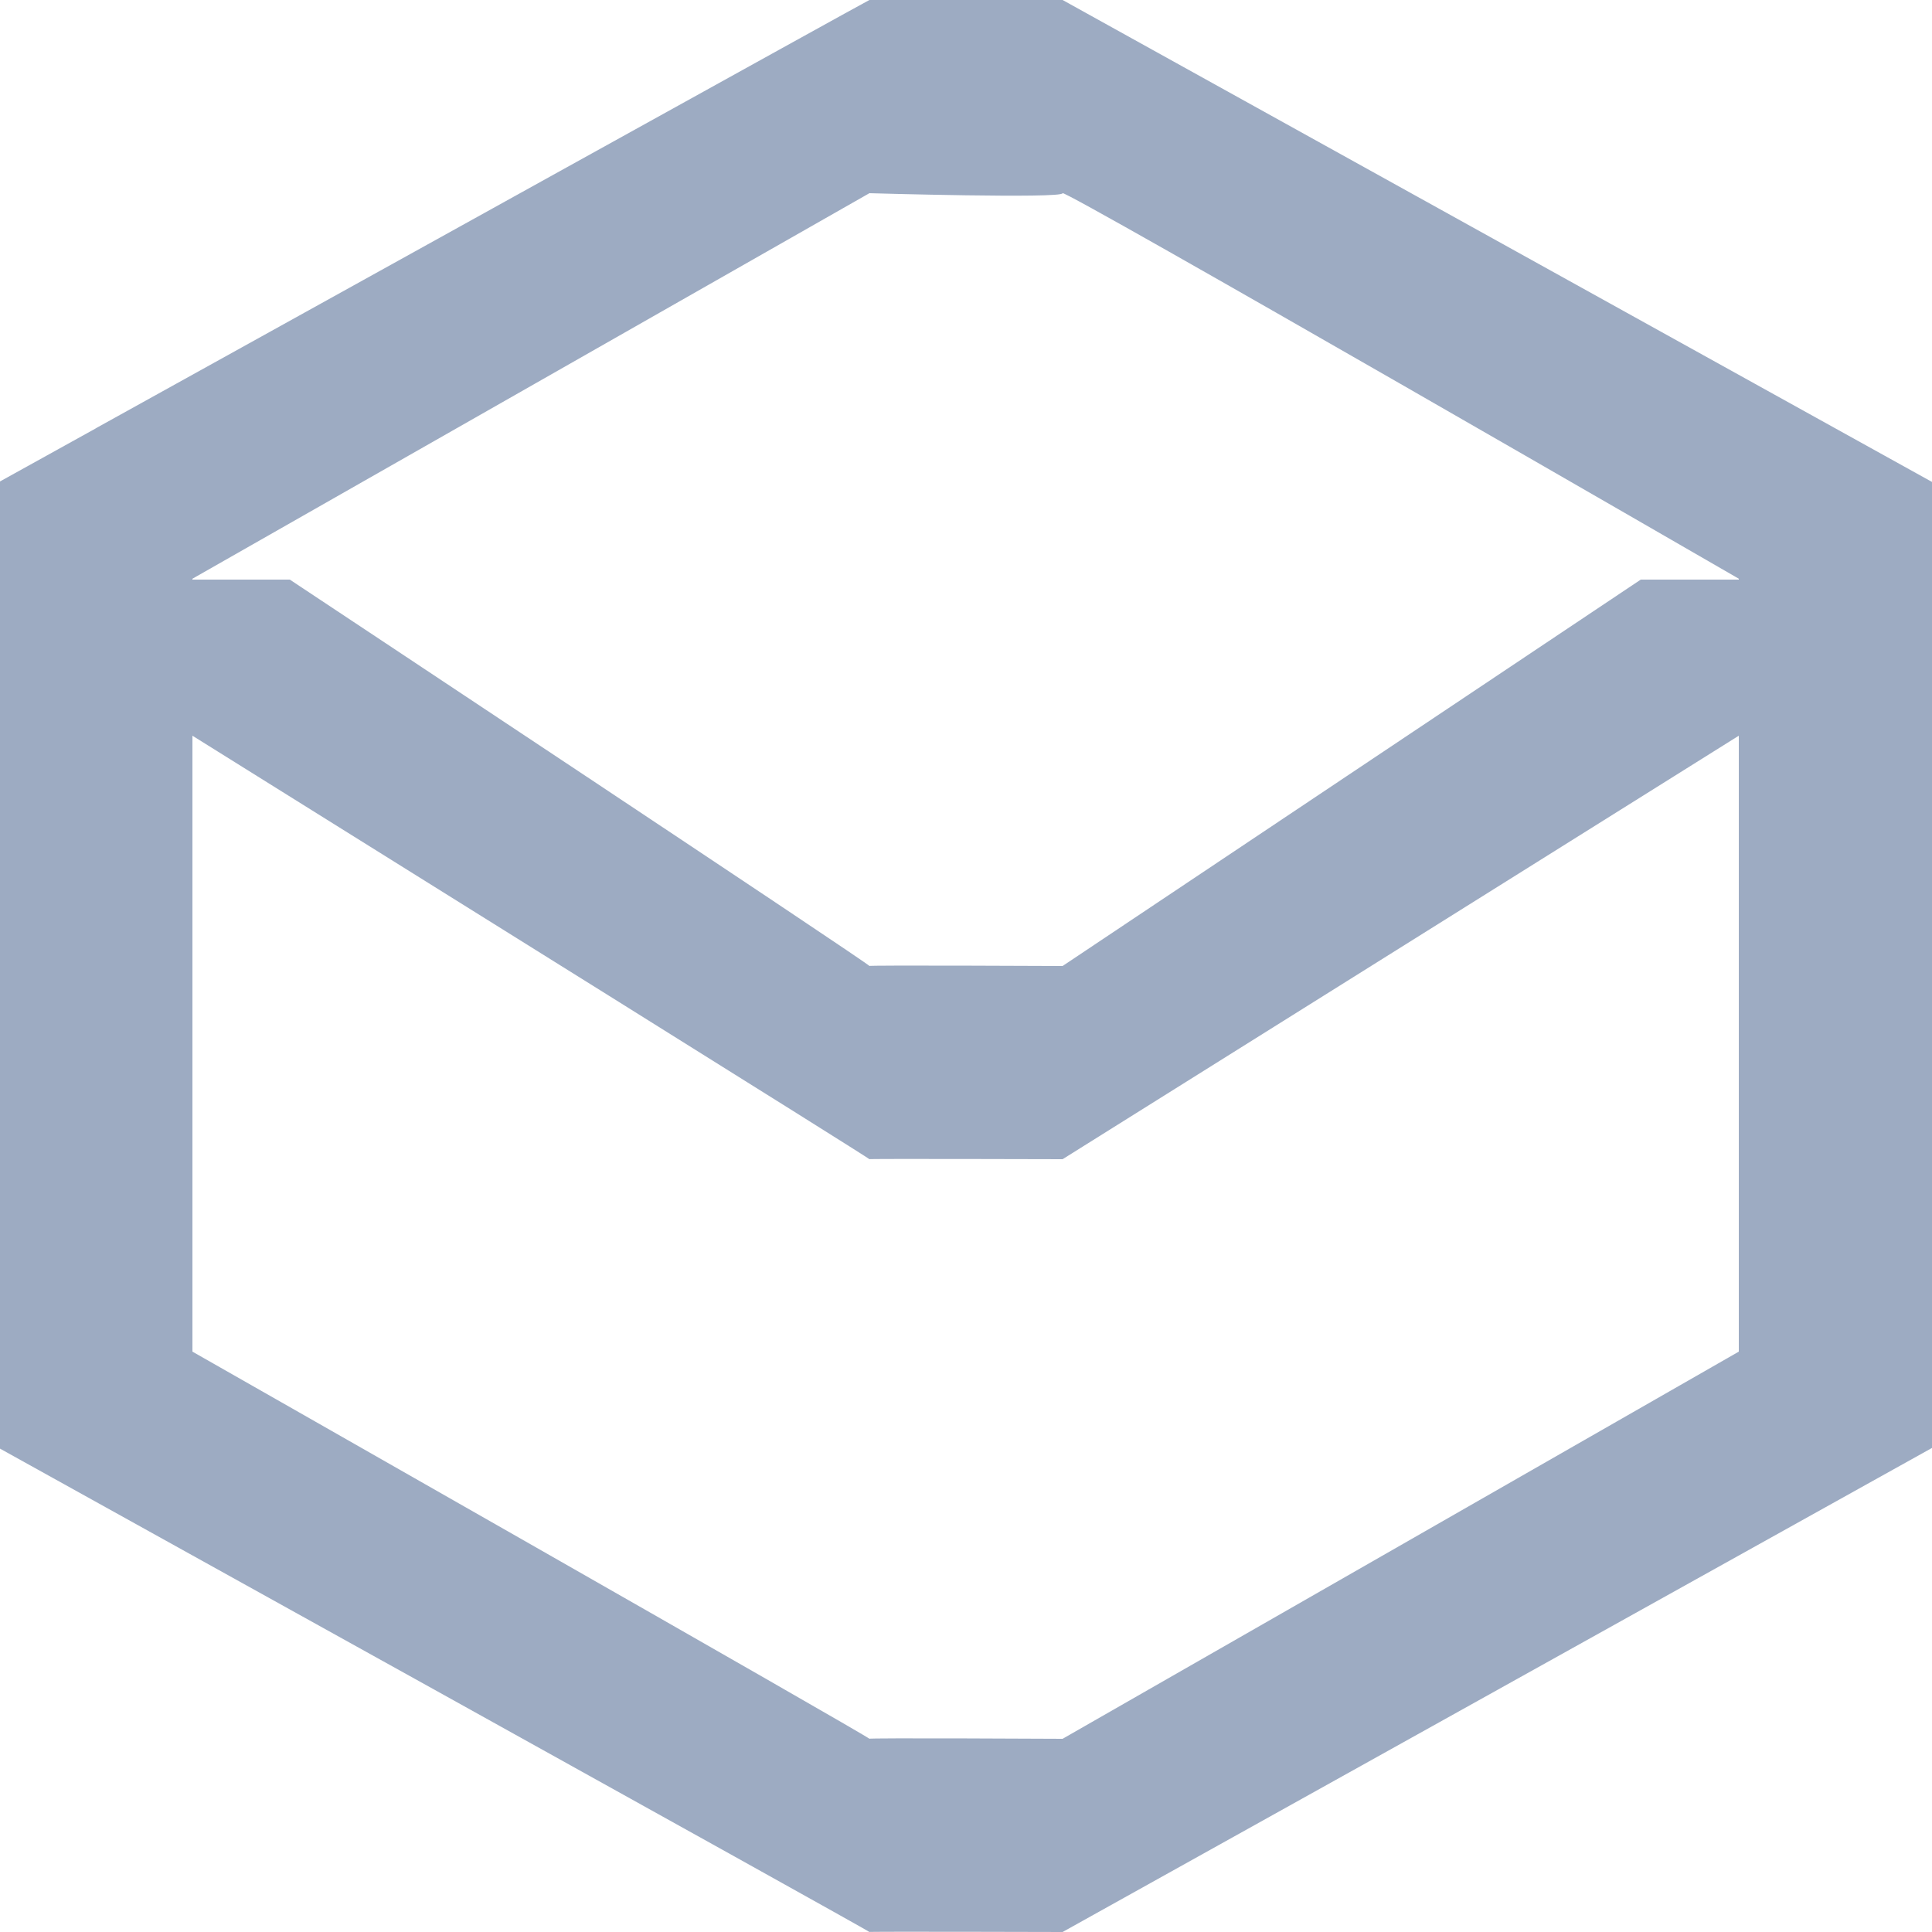 <svg xmlns="http://www.w3.org/2000/svg" width="20" height="20" viewBox="0 0 20 20">
<defs>
    <style>
      .cls-1 {
        fill: #9dabc2;
        fill-rule: evenodd;
      }
    </style>
  </defs>
  <path id="矩形_2" data-name="矩形 2" class="cls-1" d="M1,4.429C3.339,3.133,8.967.013,9,0c0.051-.021,2,0,2,0l9,4.989v10L11,20s-2.044-.006-2,0c0.023,0-9.011-5.01-9.011-5.01v-10l1-.554M9,18c-0.055-.011,2,0,2,0l7-4.008V7.616L11,12s-2.044-.006-2,0c0.018,0-4.862-3.045-7.008-4.384v6.376S9.053,18.01,9,18ZM11,2c0,0.058-2,0-2,0L1.992,5.991V6H3c0.132,0.088,6.049,4.01,6,4s2,0,2,0l5.985-4H18V5.991S11,1.946,11,2Z"/>
</svg>

